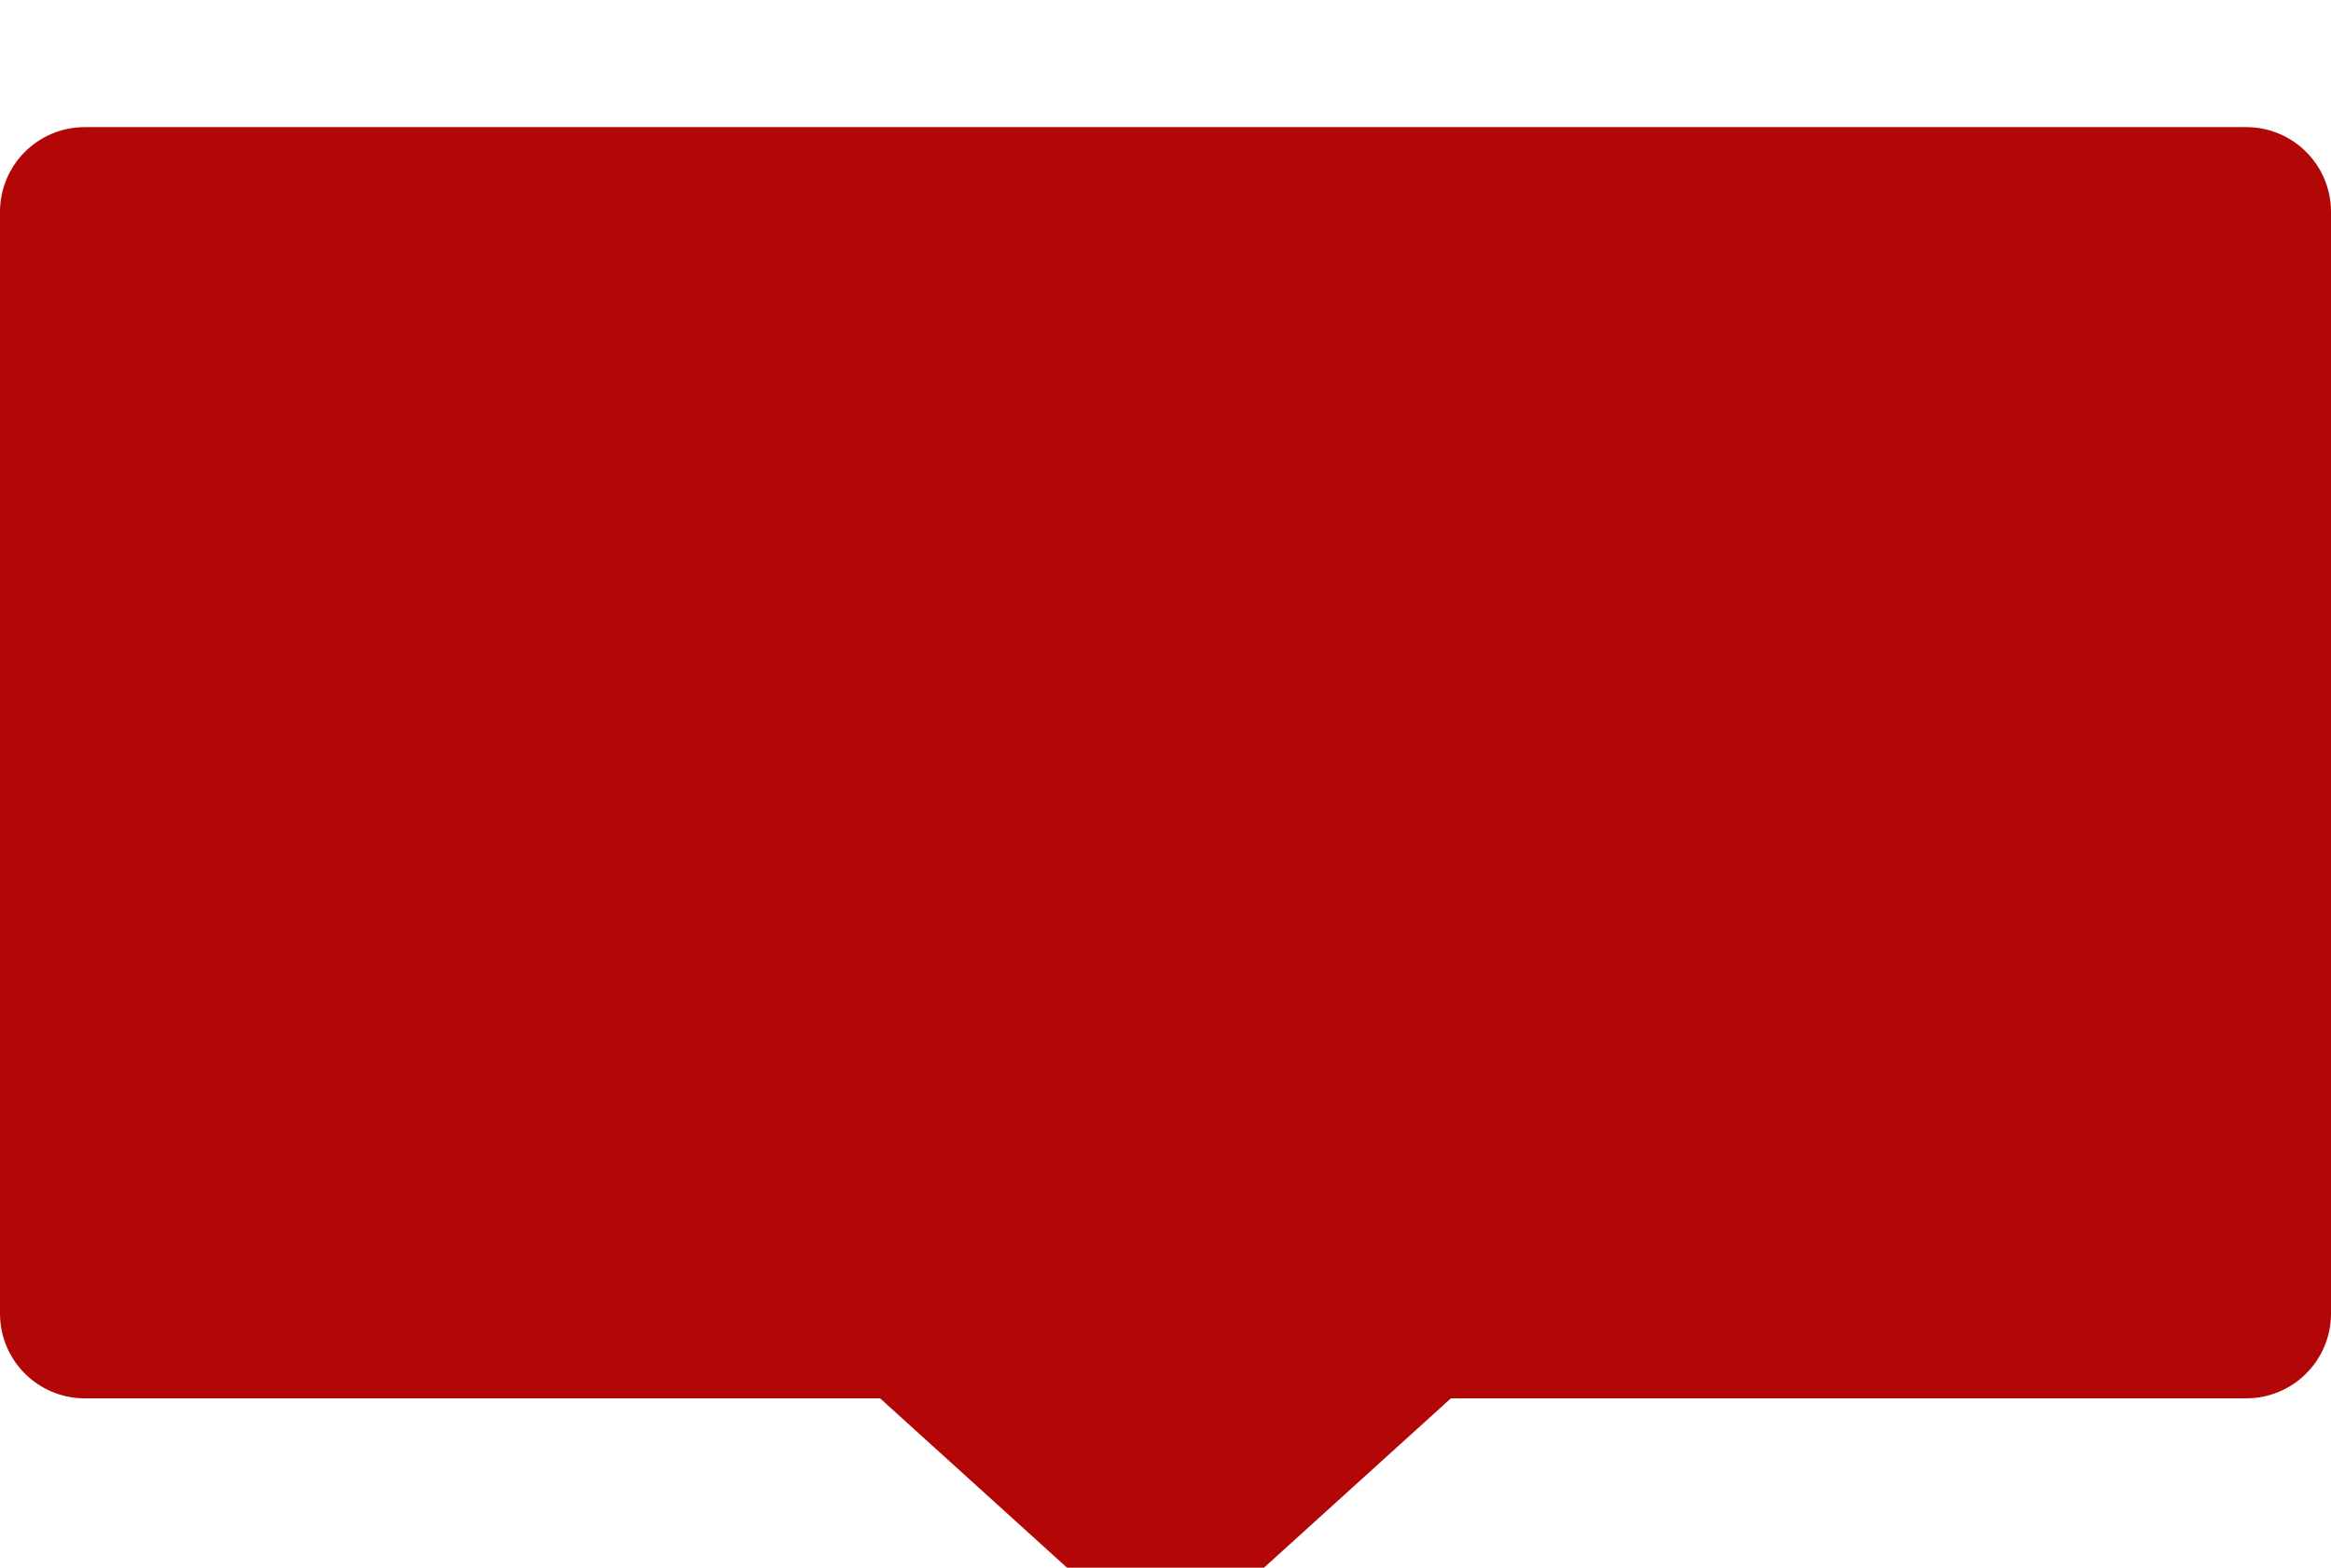<svg width="55" height="37" viewBox="0 0 55 37" fill="none" xmlns="http://www.w3.org/2000/svg">
<g filter="url(#filter0_d_1_21)">
<path fill-rule="evenodd" clip-rule="evenodd" d="M2 0C0.895 0 0 0.895 0 2V28C0 29.105 0.895 30 2 30H20.766L27.5 36.102L34.234 30H53C54.105 30 55 29.105 55 28V2C55 0.895 54.105 0 53 0H2Z" fill="#B30707"/>
</g>
<defs>
<filter id="filter0_d_1_21" x="-2" y="0" width="59" height="41.102" filterUnits="userSpaceOnUse" color-interpolation-filters="sRGB">
<feFlood flood-opacity="0" result="BackgroundImageFix"/>
<feColorMatrix in="SourceAlpha" type="matrix" values="0 0 0 0 0 0 0 0 0 0 0 0 0 0 0 0 0 0 127 0" result="hardAlpha"/>
<feOffset dy="3"/>
<feGaussianBlur stdDeviation="1"/>
<feColorMatrix type="matrix" values="0 0 0 0 0 0 0 0 0 0 0 0 0 0 0 0 0 0 0.1 0"/>
<feBlend mode="normal" in2="BackgroundImageFix" result="effect1_dropShadow_1_21"/>
<feBlend mode="normal" in="SourceGraphic" in2="effect1_dropShadow_1_21" result="shape"/>
</filter>
</defs>
</svg>

